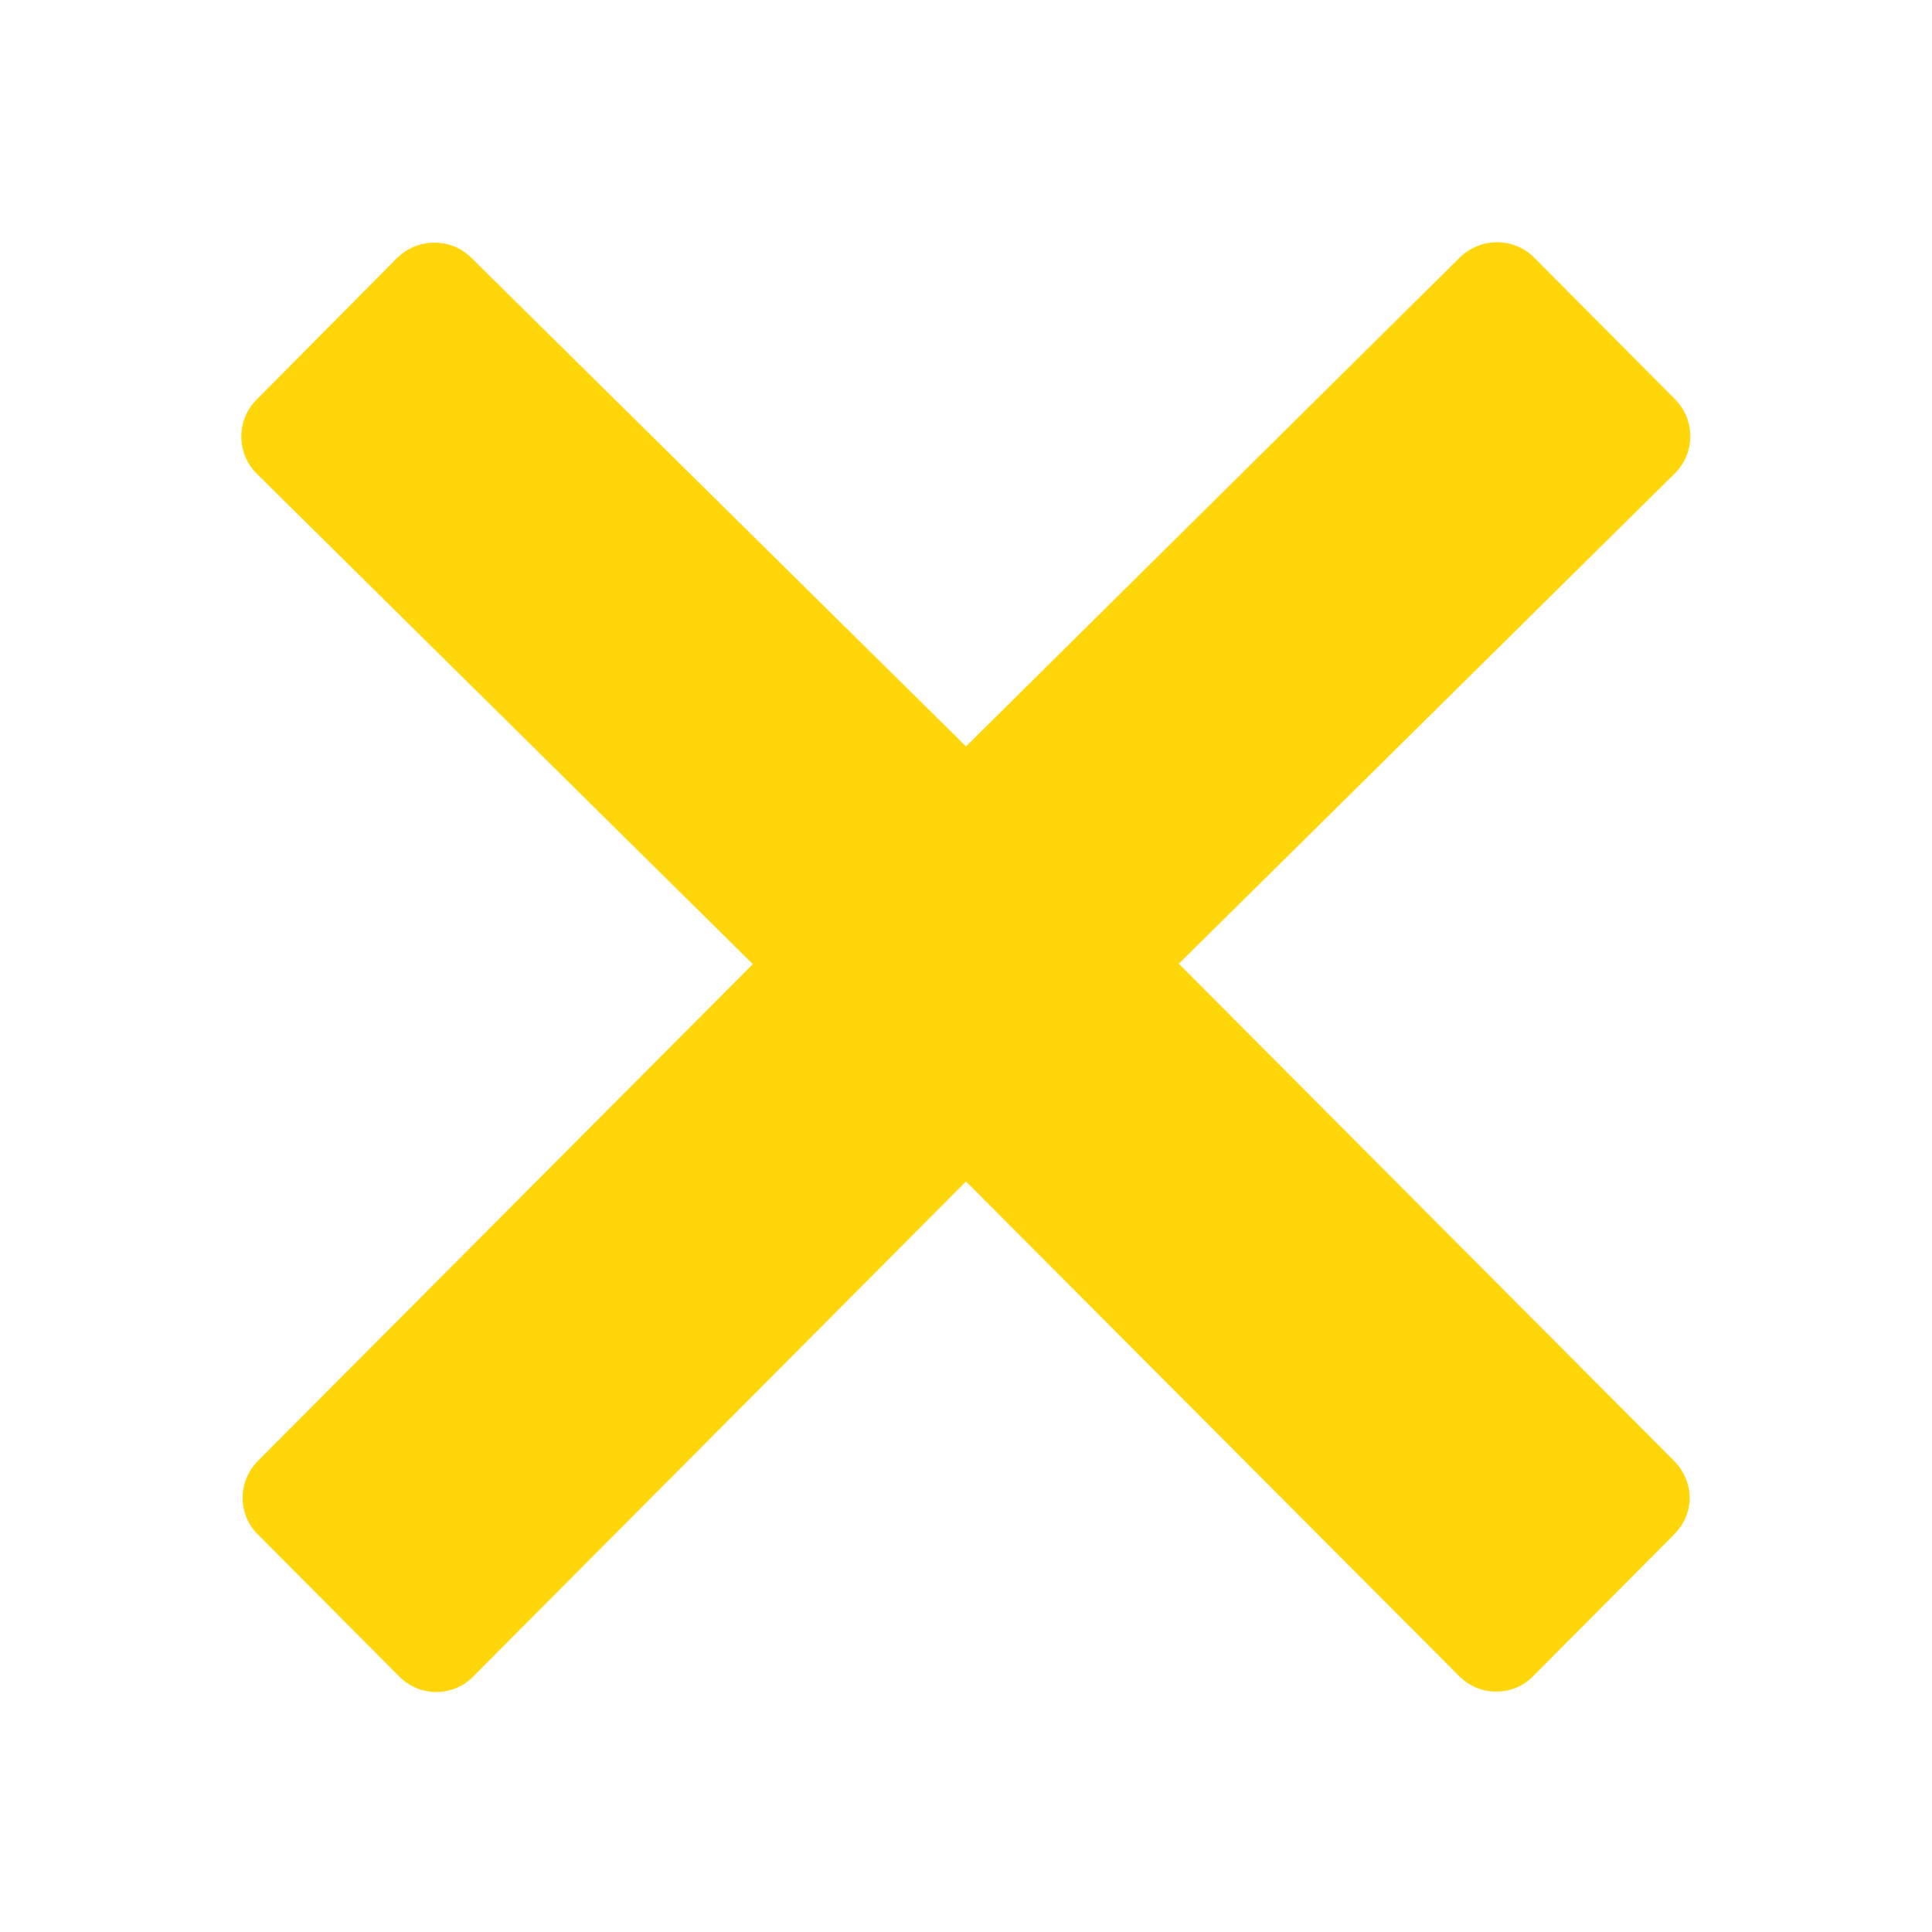 <?xml version="1.0" encoding="UTF-8" standalone="no"?>
<!DOCTYPE svg PUBLIC "-//W3C//DTD SVG 1.1//EN" "http://www.w3.org/Graphics/SVG/1.1/DTD/svg11.dtd">
<svg width="100%" height="100%" viewBox="0 0 512 512" version="1.1" xmlns="http://www.w3.org/2000/svg" xmlns:xlink="http://www.w3.org/1999/xlink" xml:space="preserve" xmlns:serif="http://www.serif.com/" style="fill-rule:evenodd;clip-rule:evenodd;stroke-linejoin:round;stroke-miterlimit:2;">
    <path d="M443.6,387.1L312.4,255.4L443.9,125.4C449.3,120 449.3,111.2 443.9,105.8L406.5,68.2C403.9,65.6 400.4,64.2 396.7,64.2C393,64.2 389.5,65.7 386.9,68.2L256,197.8L124.9,68.3C122.3,65.7 118.8,64.3 115.1,64.3C111.4,64.3 107.9,65.8 105.3,68.3L68,105.9C62.6,111.3 62.6,120.1 68,125.5L199.5,255.5L68.4,387.1C65.8,389.7 64.3,393.2 64.3,396.9C64.3,400.6 65.7,404.1 68.4,406.7L105.8,444.3C108.5,447 112,448.4 115.6,448.4C119.1,448.4 122.7,447.1 125.4,444.3L256,313.1L386.7,444.2C389.4,446.9 392.9,448.3 396.5,448.3C400,448.3 403.6,447 406.3,444.2L443.7,406.6C446.3,404 447.8,400.5 447.8,396.8C447.7,393.2 446.2,389.7 443.6,387.1Z" style="fill:rgb(255,214,10);fill-rule:nonzero;"/>
</svg>
